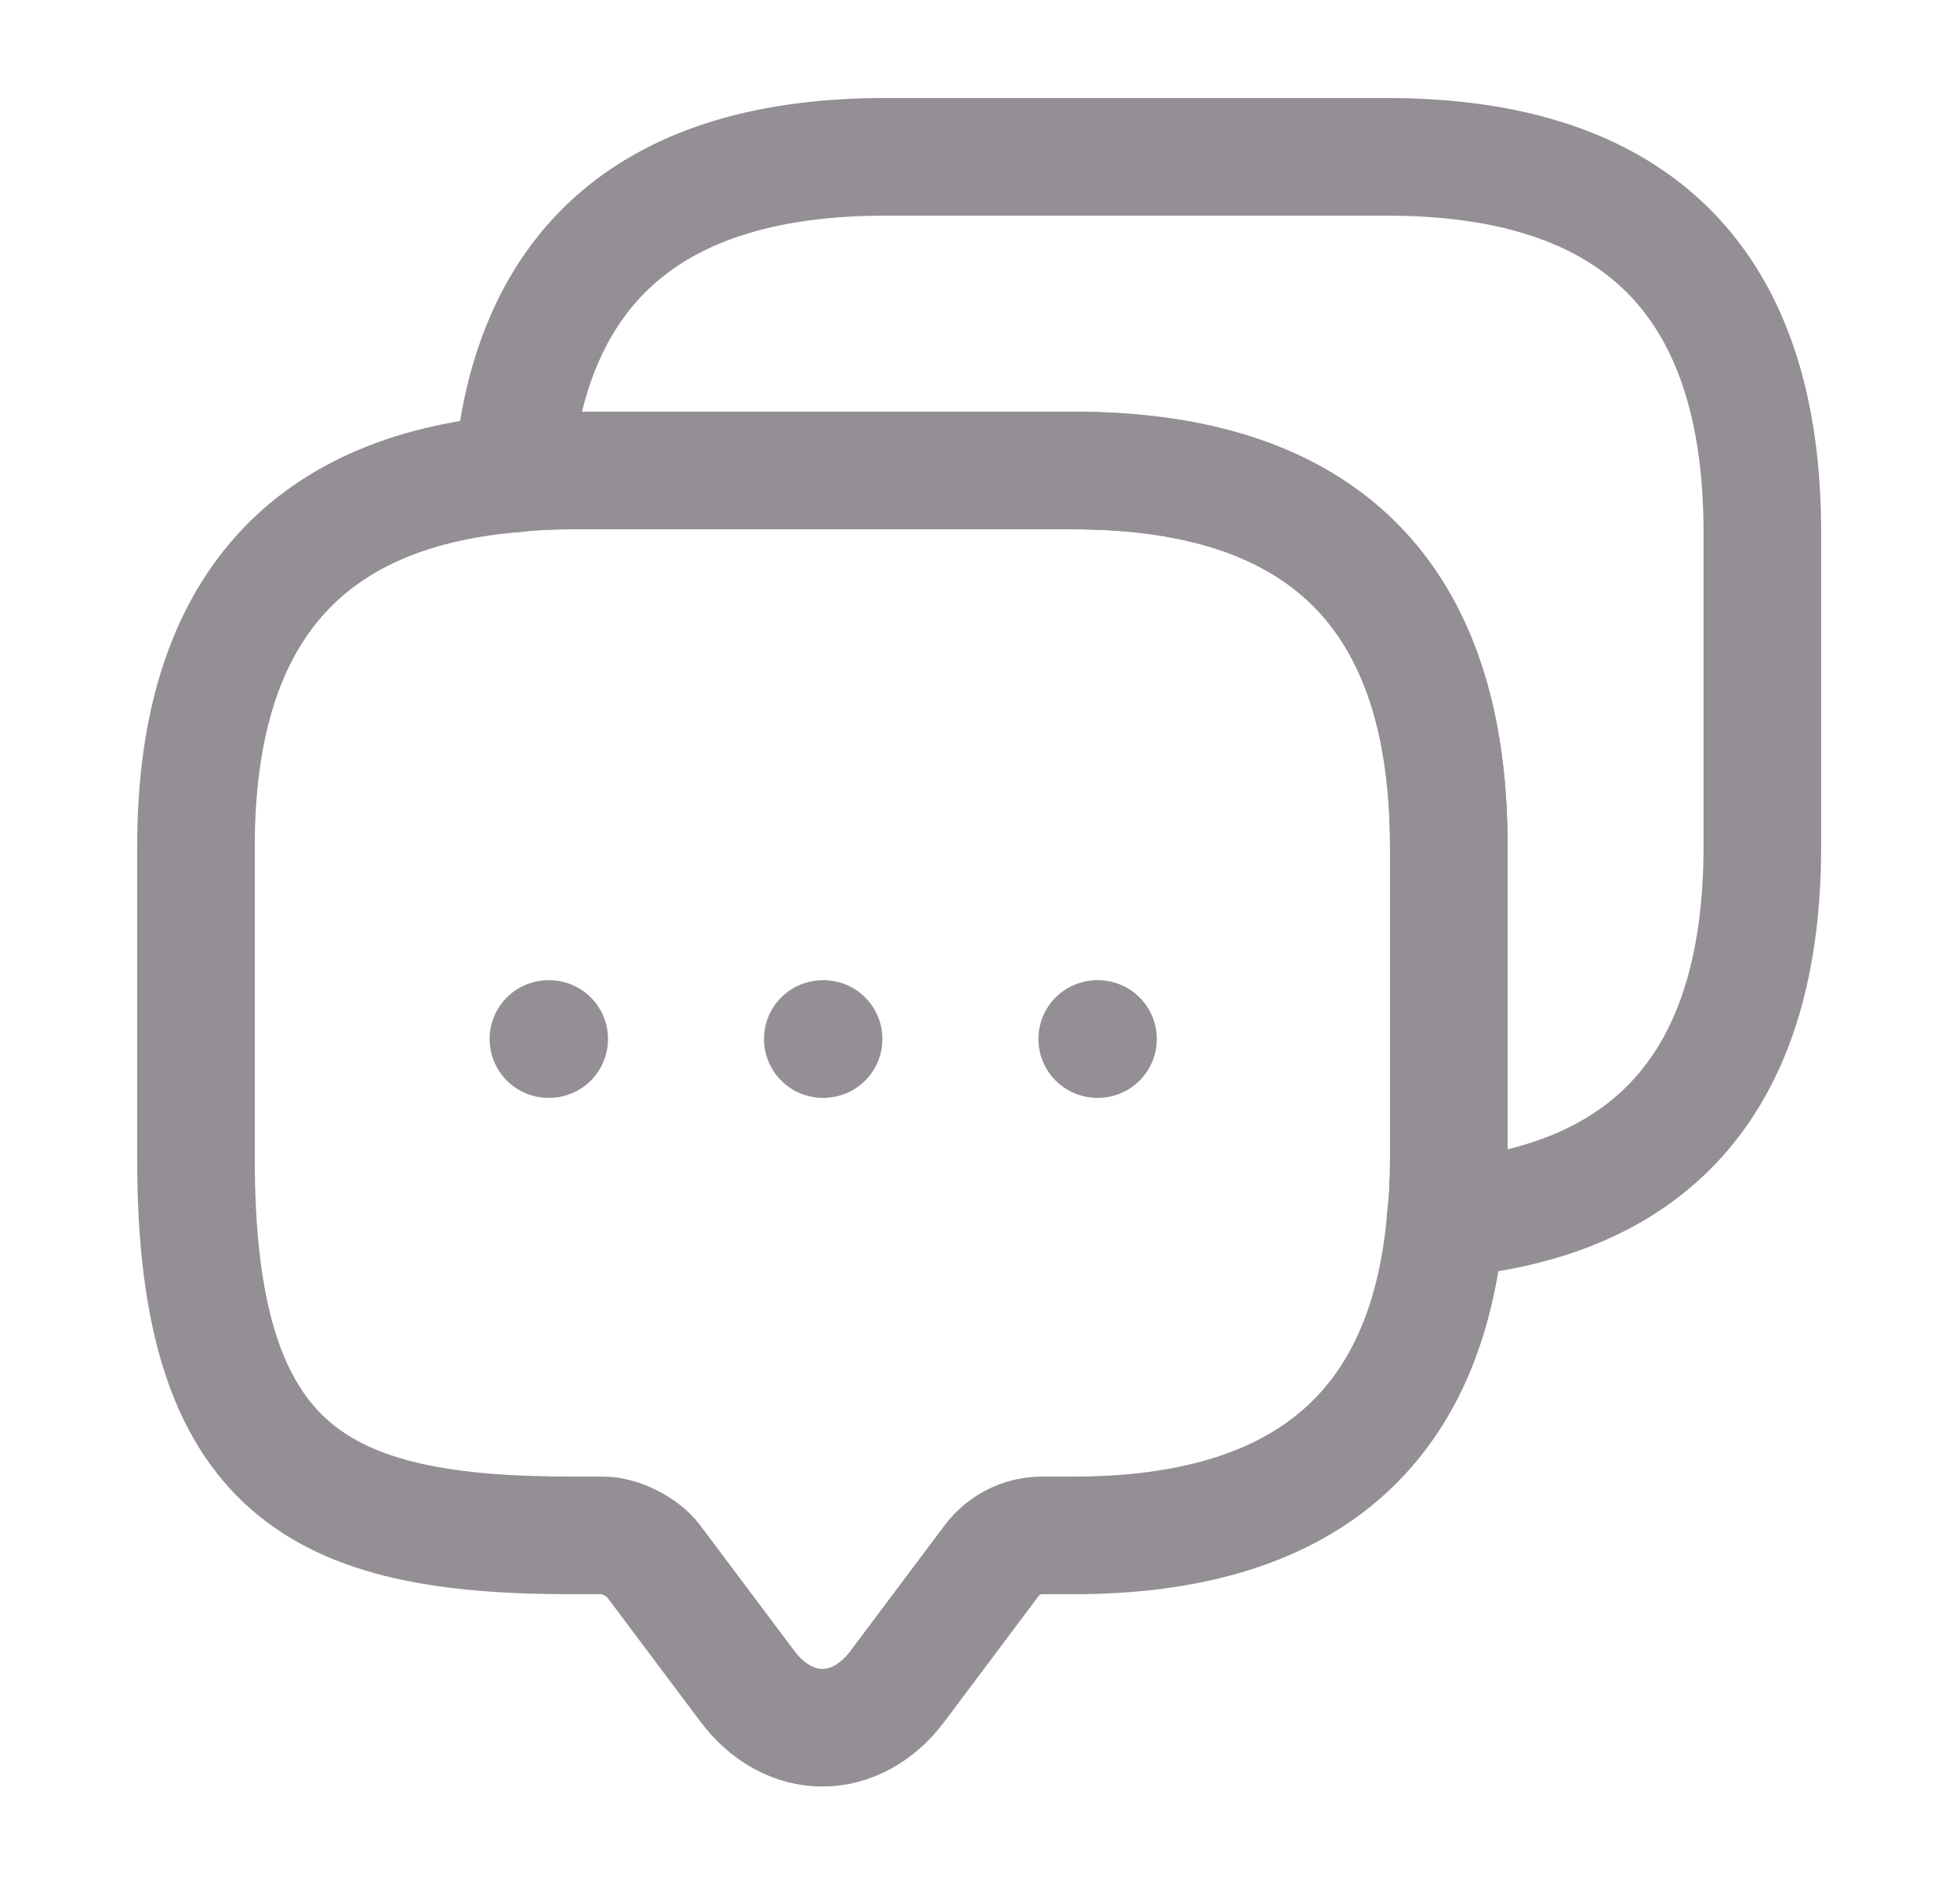 <svg width="25" height="24" viewBox="0 0 25 24" fill="none" xmlns="http://www.w3.org/2000/svg">
<path d="M18.48 10.79V14.79C18.48 15.05 18.47 15.3 18.44 15.54C18.21 18.24 16.62 19.58 13.69 19.58H13.29C13.04 19.58 12.8 19.7 12.65 19.9L11.45 21.5C10.92 22.21 10.06 22.21 9.53 21.5L8.33 19.9C8.2 19.73 7.91 19.58 7.69 19.58H7.29C4.1 19.58 2.5 18.79 2.5 14.79V10.79C2.5 7.86 3.85 6.27 6.54 6.04C6.78 6.01 7.03 6 7.29 6H13.69C16.88 6 18.48 7.6 18.48 10.79Z" stroke="#938F94" stroke-width="1.5" stroke-miterlimit="10" stroke-linecap="round" stroke-linejoin="round"/>
<path d="M22.479 6.79V10.79C22.479 13.73 21.129 15.31 18.439 15.54C18.469 15.3 18.479 15.05 18.479 14.79V10.79C18.479 7.6 16.879 6 13.689 6H7.289C7.029 6 6.779 6.01 6.539 6.04C6.769 3.35 8.359 2 11.289 2H17.689C20.879 2 22.479 3.6 22.479 6.79Z" stroke="#938F94" stroke-width="1.5" stroke-miterlimit="10" stroke-linecap="round" stroke-linejoin="round"/>
<path d="M13.995 13.25H14.005" stroke="#938F94" stroke-width="1.5" stroke-linecap="round" stroke-linejoin="round"/>
<path d="M10.495 13.25H10.505" stroke="#938F94" stroke-width="1.5" stroke-linecap="round" stroke-linejoin="round"/>
<path d="M6.995 13.25H7.005" stroke="#938F94" stroke-width="1.5" stroke-linecap="round" stroke-linejoin="round"/>
</svg>
